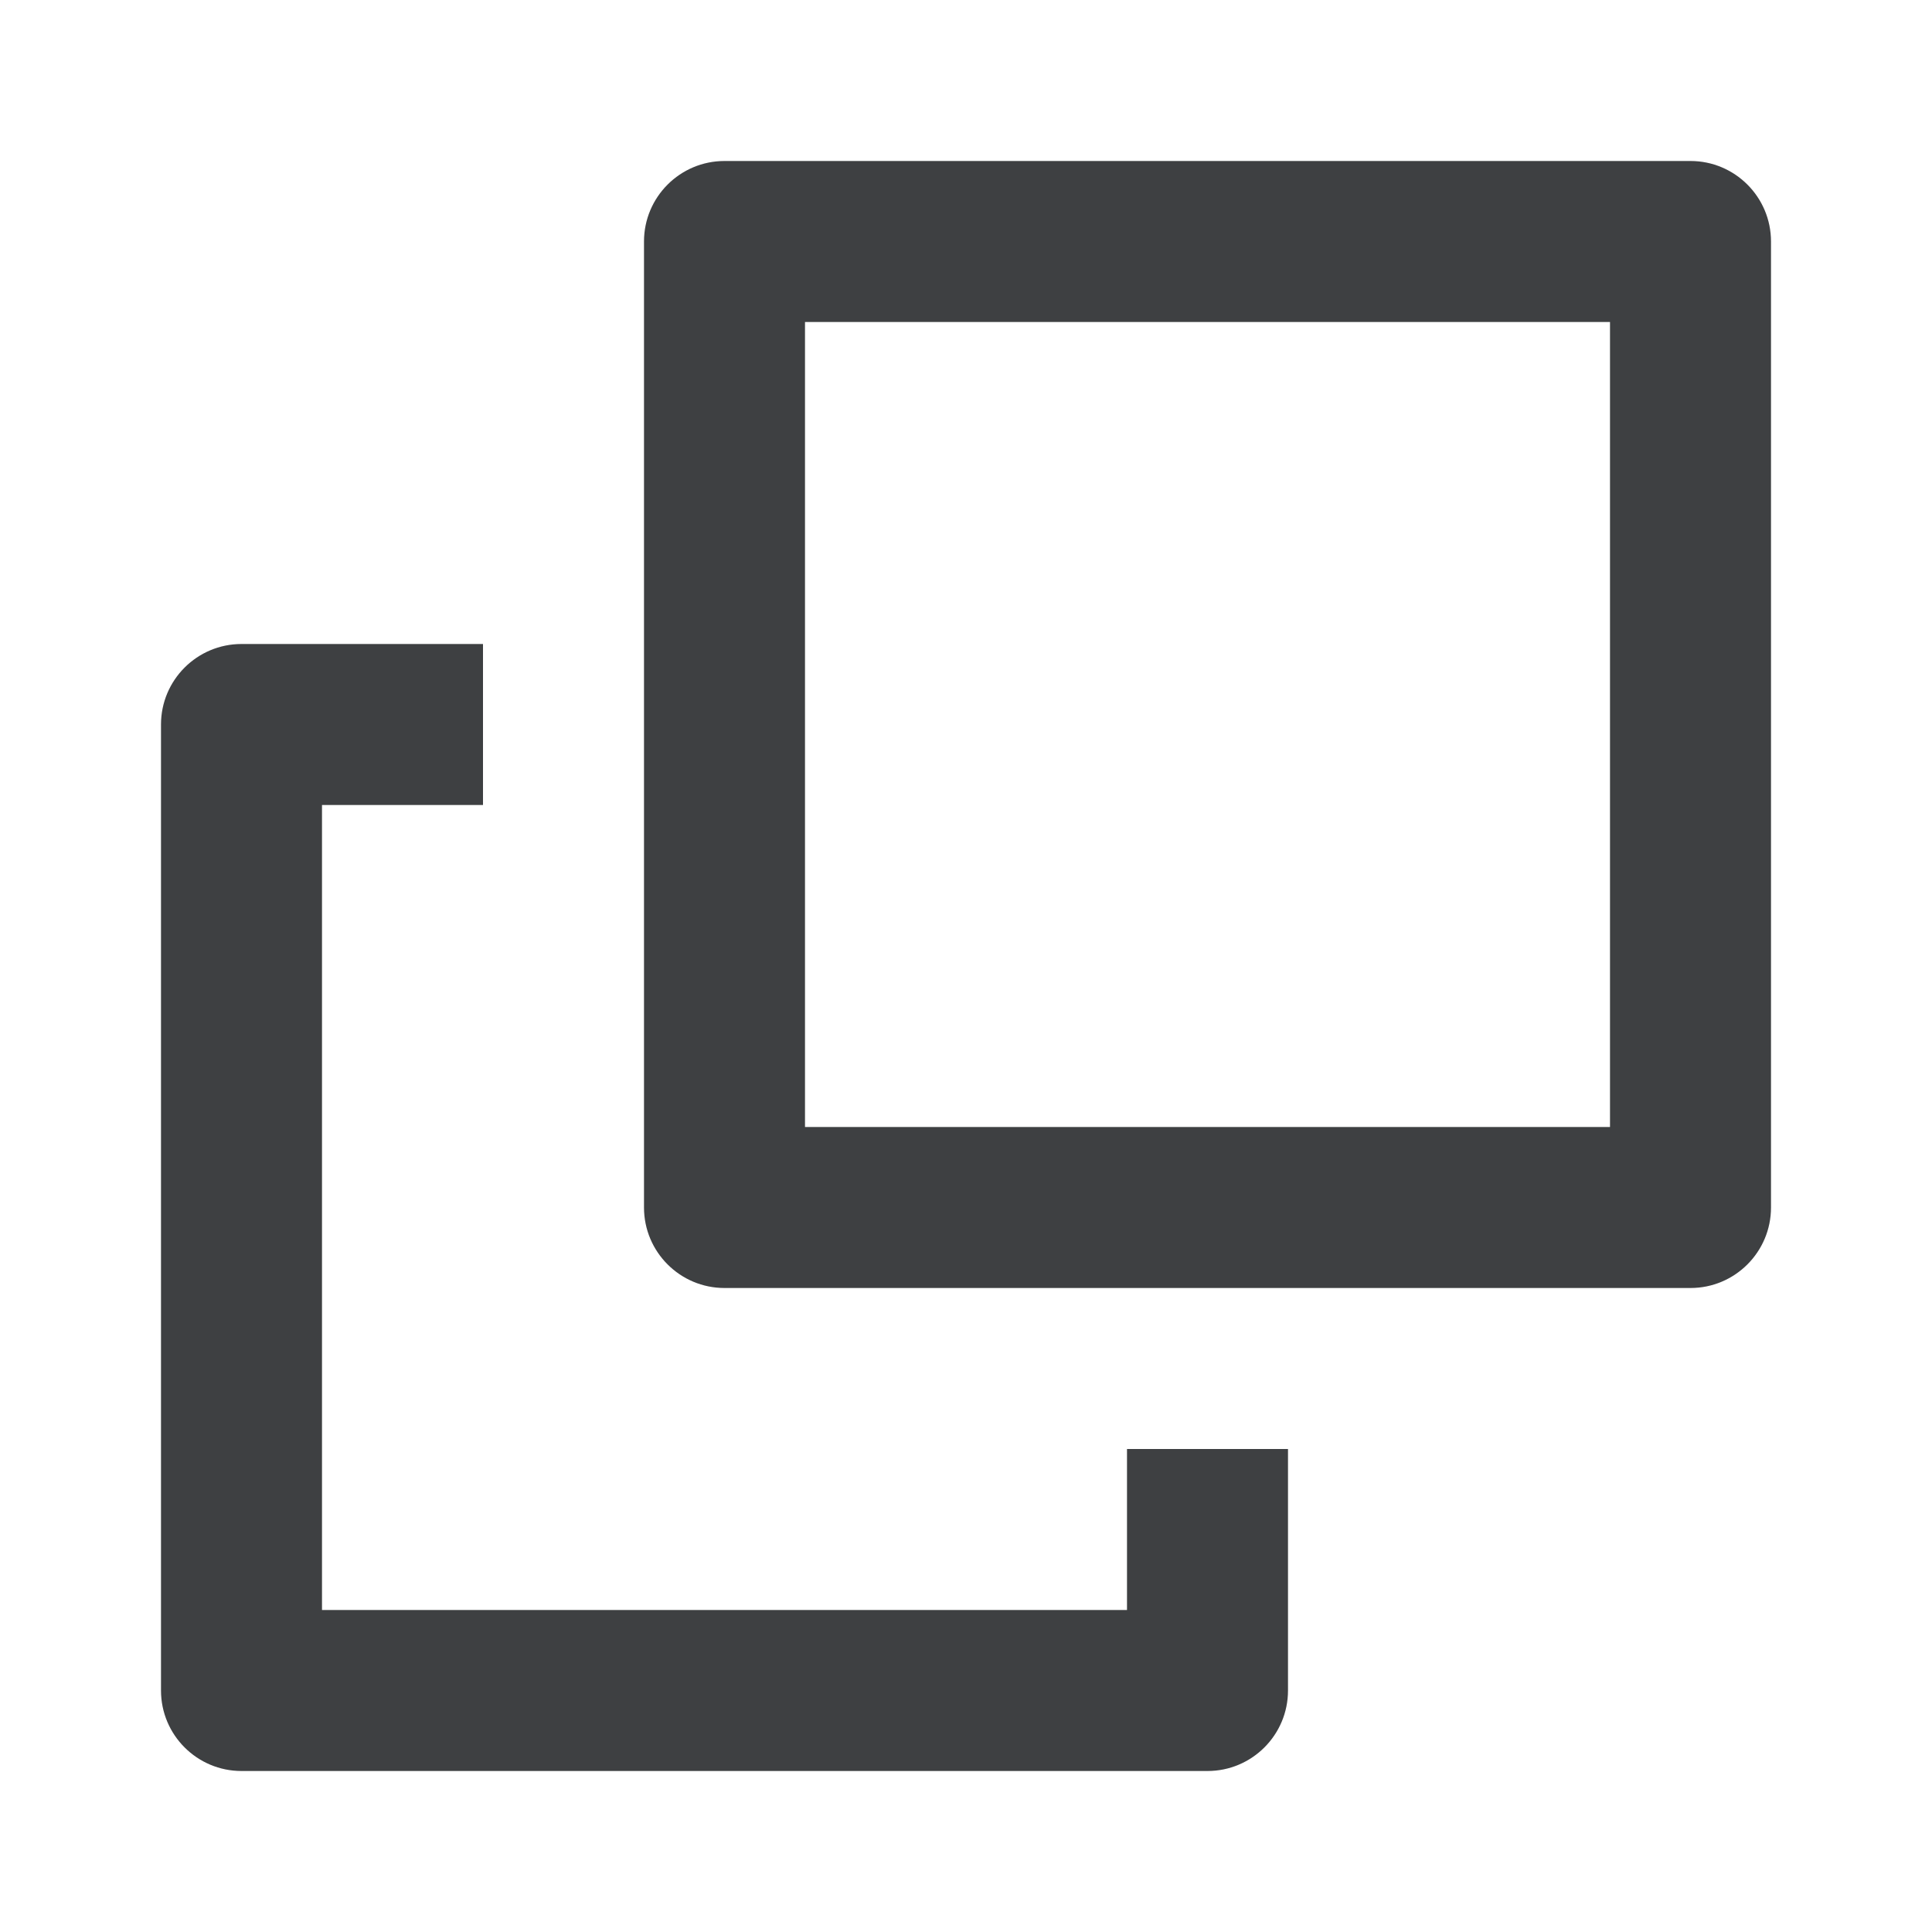 <svg width="24" height="24" viewBox="0 0 24 24" fill="none" xmlns="http://www.w3.org/2000/svg">
<path fill-rule="evenodd" clip-rule="evenodd" d="M10 4V14H20V4H10ZM9 2C8.448 2 8 2.448 8 3V15C8 15.552 8.448 16 9 16H21C21.552 16 22 15.552 22 15V3C22 2.448 21.552 2 21 2H9Z" fill="#3E4042"/>
<path fill-rule="evenodd" clip-rule="evenodd" d="M6 8H3C2.448 8 2 8.448 2 9V21C2 21.552 2.448 22 3 22H15C15.552 22 16 21.552 16 21V18H14V20H4V10H6V8Z" fill="#3E4042"/>
</svg>
